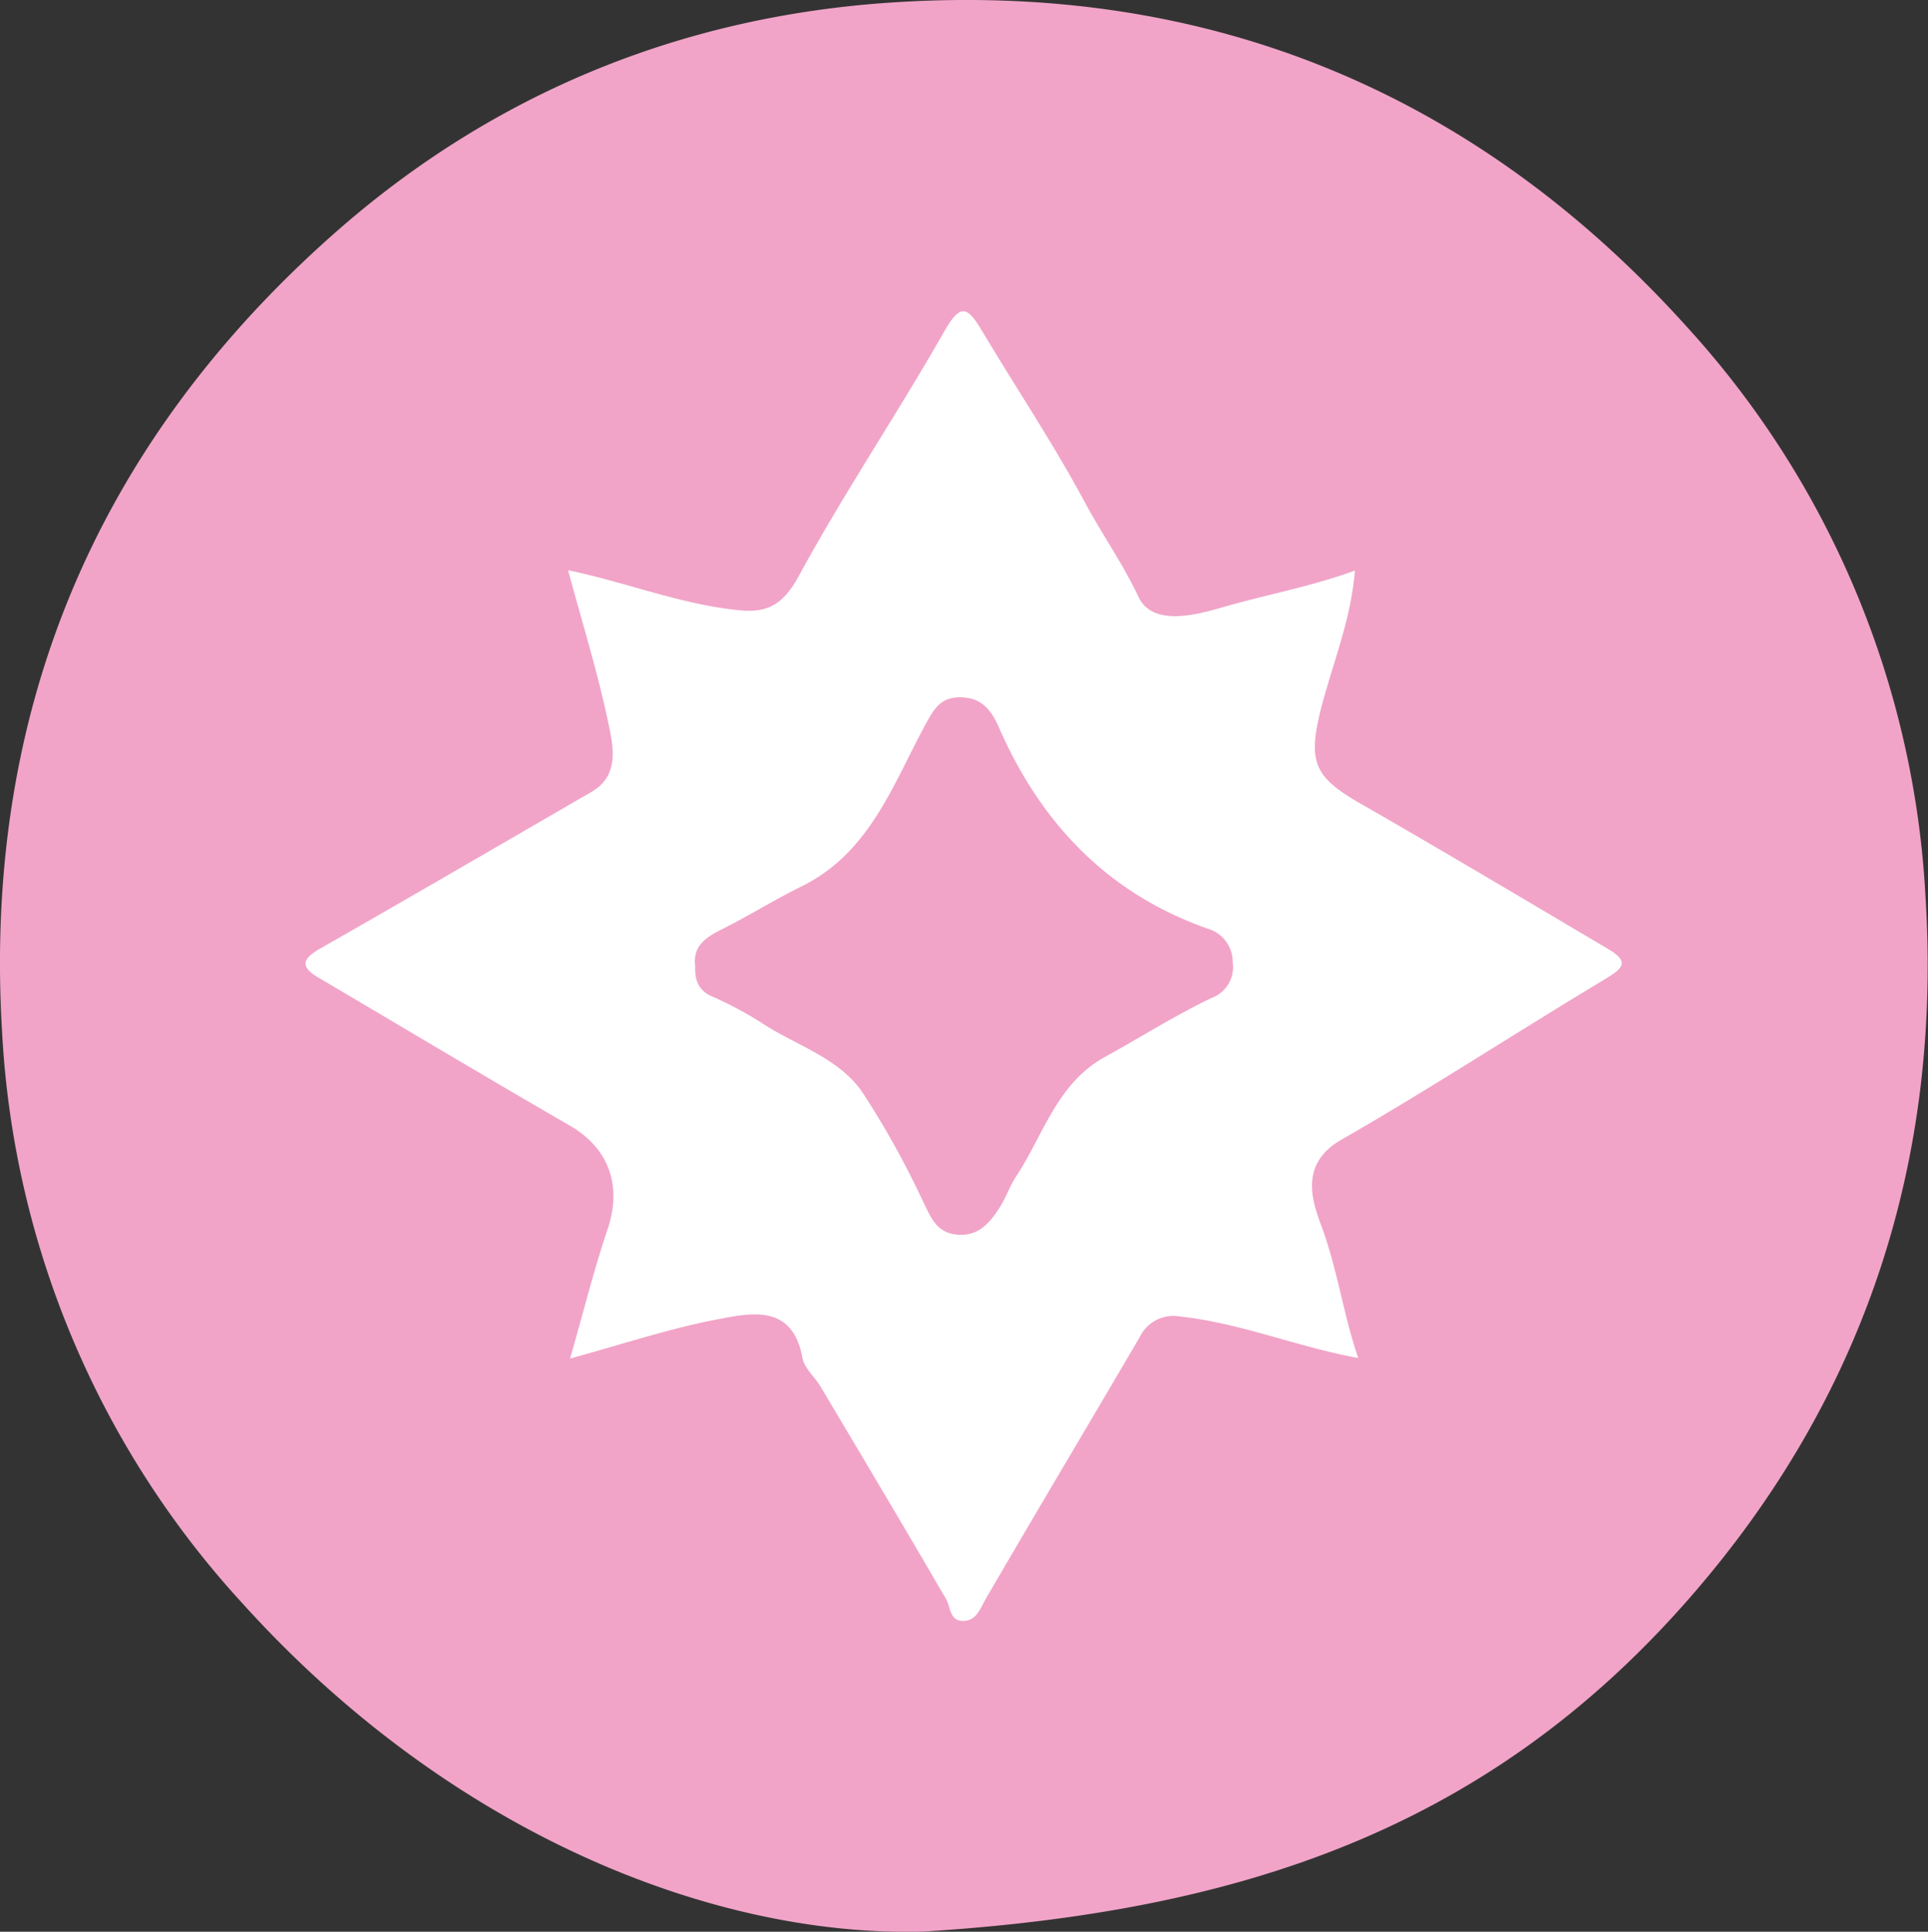 <svg id="Capa_1" data-name="Capa 1" xmlns="http://www.w3.org/2000/svg" viewBox="0 0 251.21 251.68"><rect x="0" y="0" width="251.21" height="251.68" fill="#333333" stroke="none"/><defs><style>.cls-1{fill:#f1a4c8;}.cls-2{fill:#fff;}</style></defs><path class="cls-1" d="M120.29,251.66c-27.16.74-61.45-12.62-88.66-42.72A119.39,119.39,0,0,1,.27,134.43c-2.48-41.38,12-76.28,43.08-103.84C64.2,12.09,89.05,2,116.73.29c41-2.57,75.68,11.85,103.15,42.39a119.45,119.45,0,0,1,31,74.06c2.17,34.5-7.93,65.38-30.74,91.46C193.43,238.78,160.79,249.13,120.29,251.66Z"/><path class="cls-2" d="M74.28,177c1.72-6,3.09-11.52,4.89-16.86,1.92-5.7.15-10.59-5-13.53-10.94-6.32-21.79-12.82-32.68-19.24-2.46-1.45-2.07-2.47.24-3.79,11.81-6.74,23.56-13.59,35.33-20.4,3.57-2.06,2.89-5.66,2.3-8.52-1.4-6.81-3.49-13.49-5.34-20.36,7.56,1.55,14.74,4.49,22.42,5.22,3.68.36,5.7-.89,7.67-4.53C110,64.17,116.91,53.93,123,43.24c2-3.48,2.9-3.57,4.85-.3,4.48,7.51,9.36,14.79,13.49,22.48,2.23,4.16,4.95,8,7,12.35,1.86,3.91,7.58,2.33,11,1.34,5.63-1.63,11.4-2.66,17.2-4.77C176,81,173.5,86.76,172,92.8c-1.58,6.58-.62,8.52,5.22,11.87,10.85,6.22,21.59,12.63,32.36,19,3,1.78,1.61,2.62-.62,4-11.45,6.87-22.64,14.2-34.22,20.84-5.39,3.1-3.82,7.87-2.59,11.15,2.12,5.71,2.88,11.62,4.82,17.27-8-1.46-15.35-4.57-23.22-5.41a4.88,4.88,0,0,0-5.27,2.72c-6.64,11.35-13.39,22.64-20,34-.77,1.32-1.22,2.94-3,2.94s-1.59-1.78-2.23-2.88c-5.38-9.25-10.86-18.44-16.33-27.64-.77-1.28-2.13-2.41-2.37-3.76-1.24-6.83-6.35-5.92-10.74-5.07C87.49,173,81.28,175.08,74.28,177Z"/><path class="cls-1" d="M90.58,125.89c-.34-2.59,1.32-3.73,3.41-4.78,3.53-1.76,6.88-3.87,10.42-5.61,8.77-4.31,11.83-13,16-20.79,1.11-2,1.93-3.83,4.53-3.86s4,1.22,5.13,3.73c5.42,12.5,14.12,21.76,27.22,26.39a4.53,4.53,0,0,1,3.33,4.44,4.28,4.28,0,0,1-2.8,4.63c-4.76,2.28-9.24,5.13-13.87,7.68-6.27,3.45-8,10.21-11.61,15.64-.81,1.25-1.28,2.72-2.11,4-1.3,2-2.78,3.77-5.57,3.49-2.58-.26-3.31-2.1-4.32-4.16a114.54,114.54,0,0,0-7.93-14.31c-3.16-4.67-8.86-6.19-13.35-9.23a50.08,50.08,0,0,0-6.57-3.46C90.92,128.87,90.52,127.56,90.58,125.89Z"/></svg>